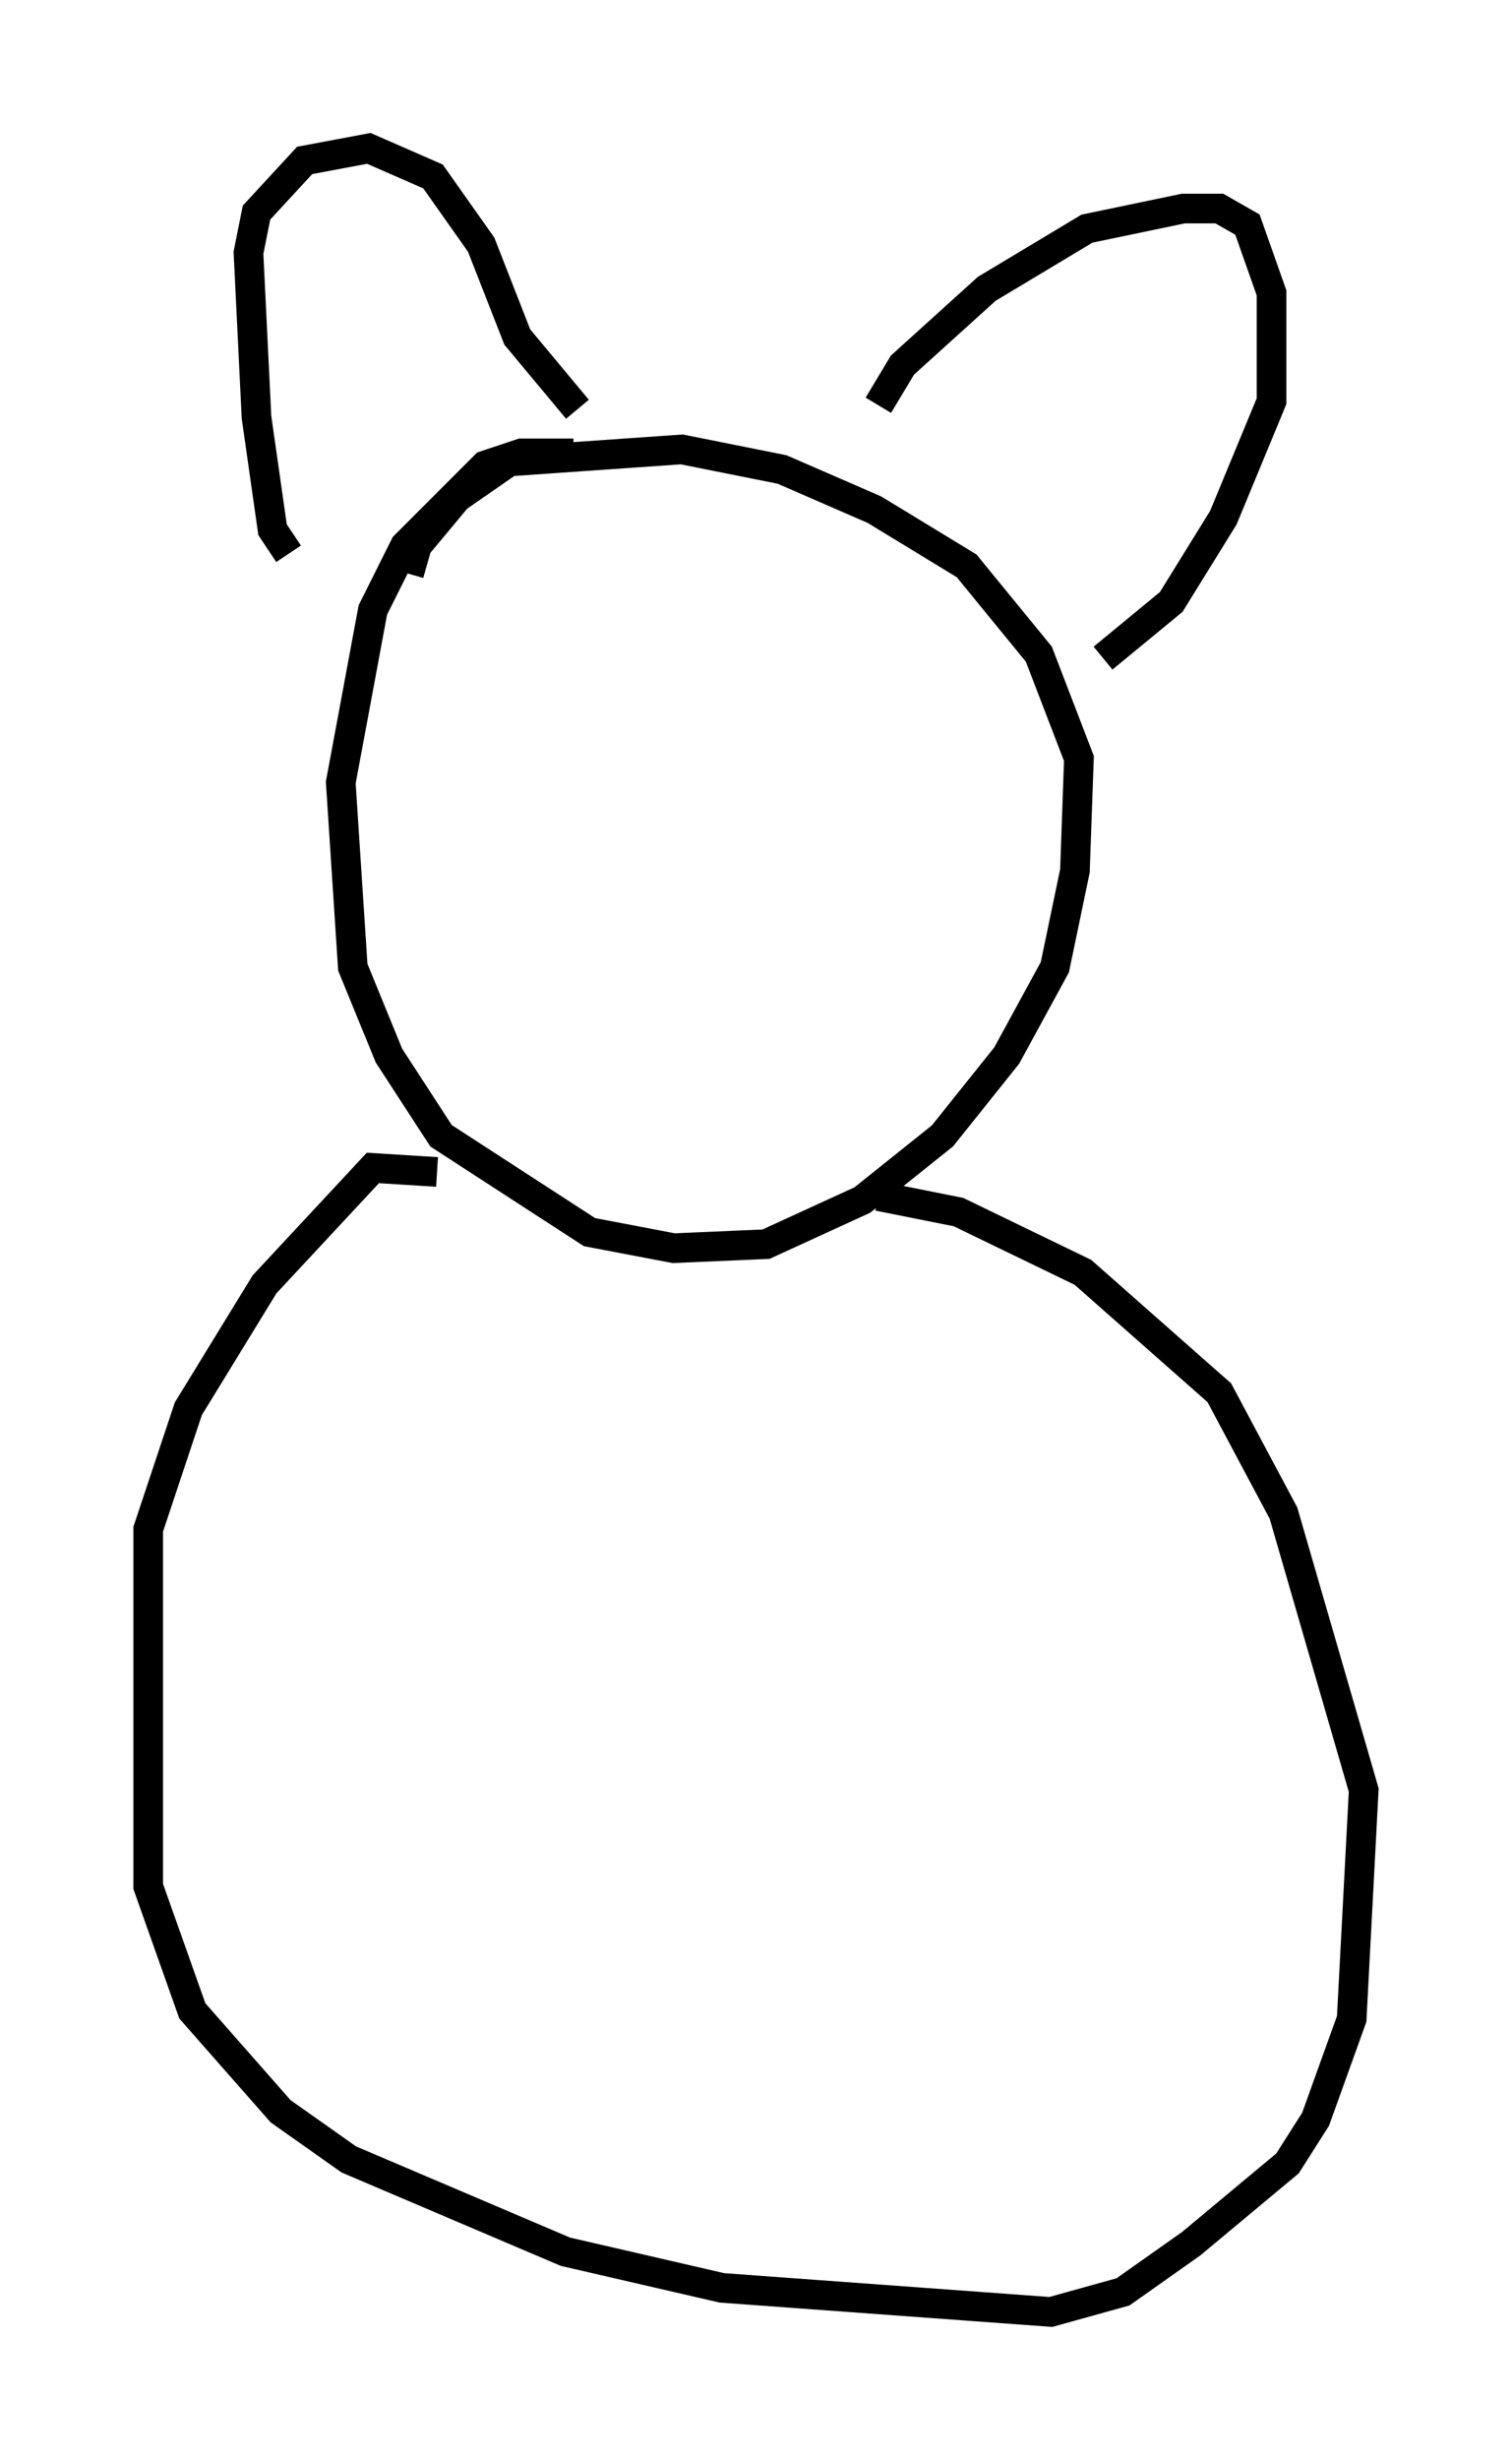 <?xml version="1.0" encoding="utf-8" ?>
<svg baseProfile="full" height="82.936" version="1.1" width="51.001" xmlns="http://www.w3.org/2000/svg" xmlns:ev="http://www.w3.org/2001/xml-events" xmlns:xlink="http://www.w3.org/1999/xlink"><defs /><rect fill="white" height="82.936" width="51.001" x="0" y="0" /><path d="M20.967, 15.961 m-1.624, -0.677 l-1.759, 0.0 -1.218, 0.406 l-2.706, 2.706 -1.083, 2.165 l-1.083, 5.819 0.406, 6.225 l1.218, 2.977 1.759, 2.706 l5.007, 3.248 2.842, 0.541 l3.112, -0.135 3.248, -1.488 l2.706, -2.165 2.165, -2.706 l1.624, -2.977 0.677, -3.248 l0.135, -3.789 -1.353, -3.518 l-2.436, -2.977 -3.112, -1.894 l-3.112, -1.353 -3.383, -0.677 l-5.819, 0.406 -1.759, 1.218 l-1.353, 1.624 -0.271, 0.947 m0.947, 20.162 l-2.165, -0.135 -3.654, 3.924 l-2.571, 4.195 -1.353, 4.059 l0.0, 12.043 1.488, 4.195 l2.977, 3.383 2.3, 1.624 l7.307, 3.112 5.277, 1.218 l11.096, 0.812 2.436, -0.677 l2.3, -1.624 3.248, -2.706 l0.947, -1.488 1.218, -3.383 l0.406, -7.713 -2.706, -9.337 l-2.165, -4.059 -4.601, -4.059 l-4.195, -2.03 -2.706, -0.541 m-19.892, -21.651 l-0.541, -0.812 -0.541, -3.789 l-0.271, -5.548 0.271, -1.353 l1.624, -1.759 2.165, -0.406 l2.165, 0.947 1.624, 2.3 l1.218, 3.112 2.03, 2.436 m10.149, -0.135 l0.812, -1.353 2.842, -2.571 l3.383, -2.03 3.248, -0.677 l1.218, 0.0 0.947, 0.541 l0.812, 2.3 0.0, 3.654 l-1.624, 3.924 -1.759, 2.842 l-2.3, 1.894 " fill="none" stroke="black" stroke-width="1" /></svg>